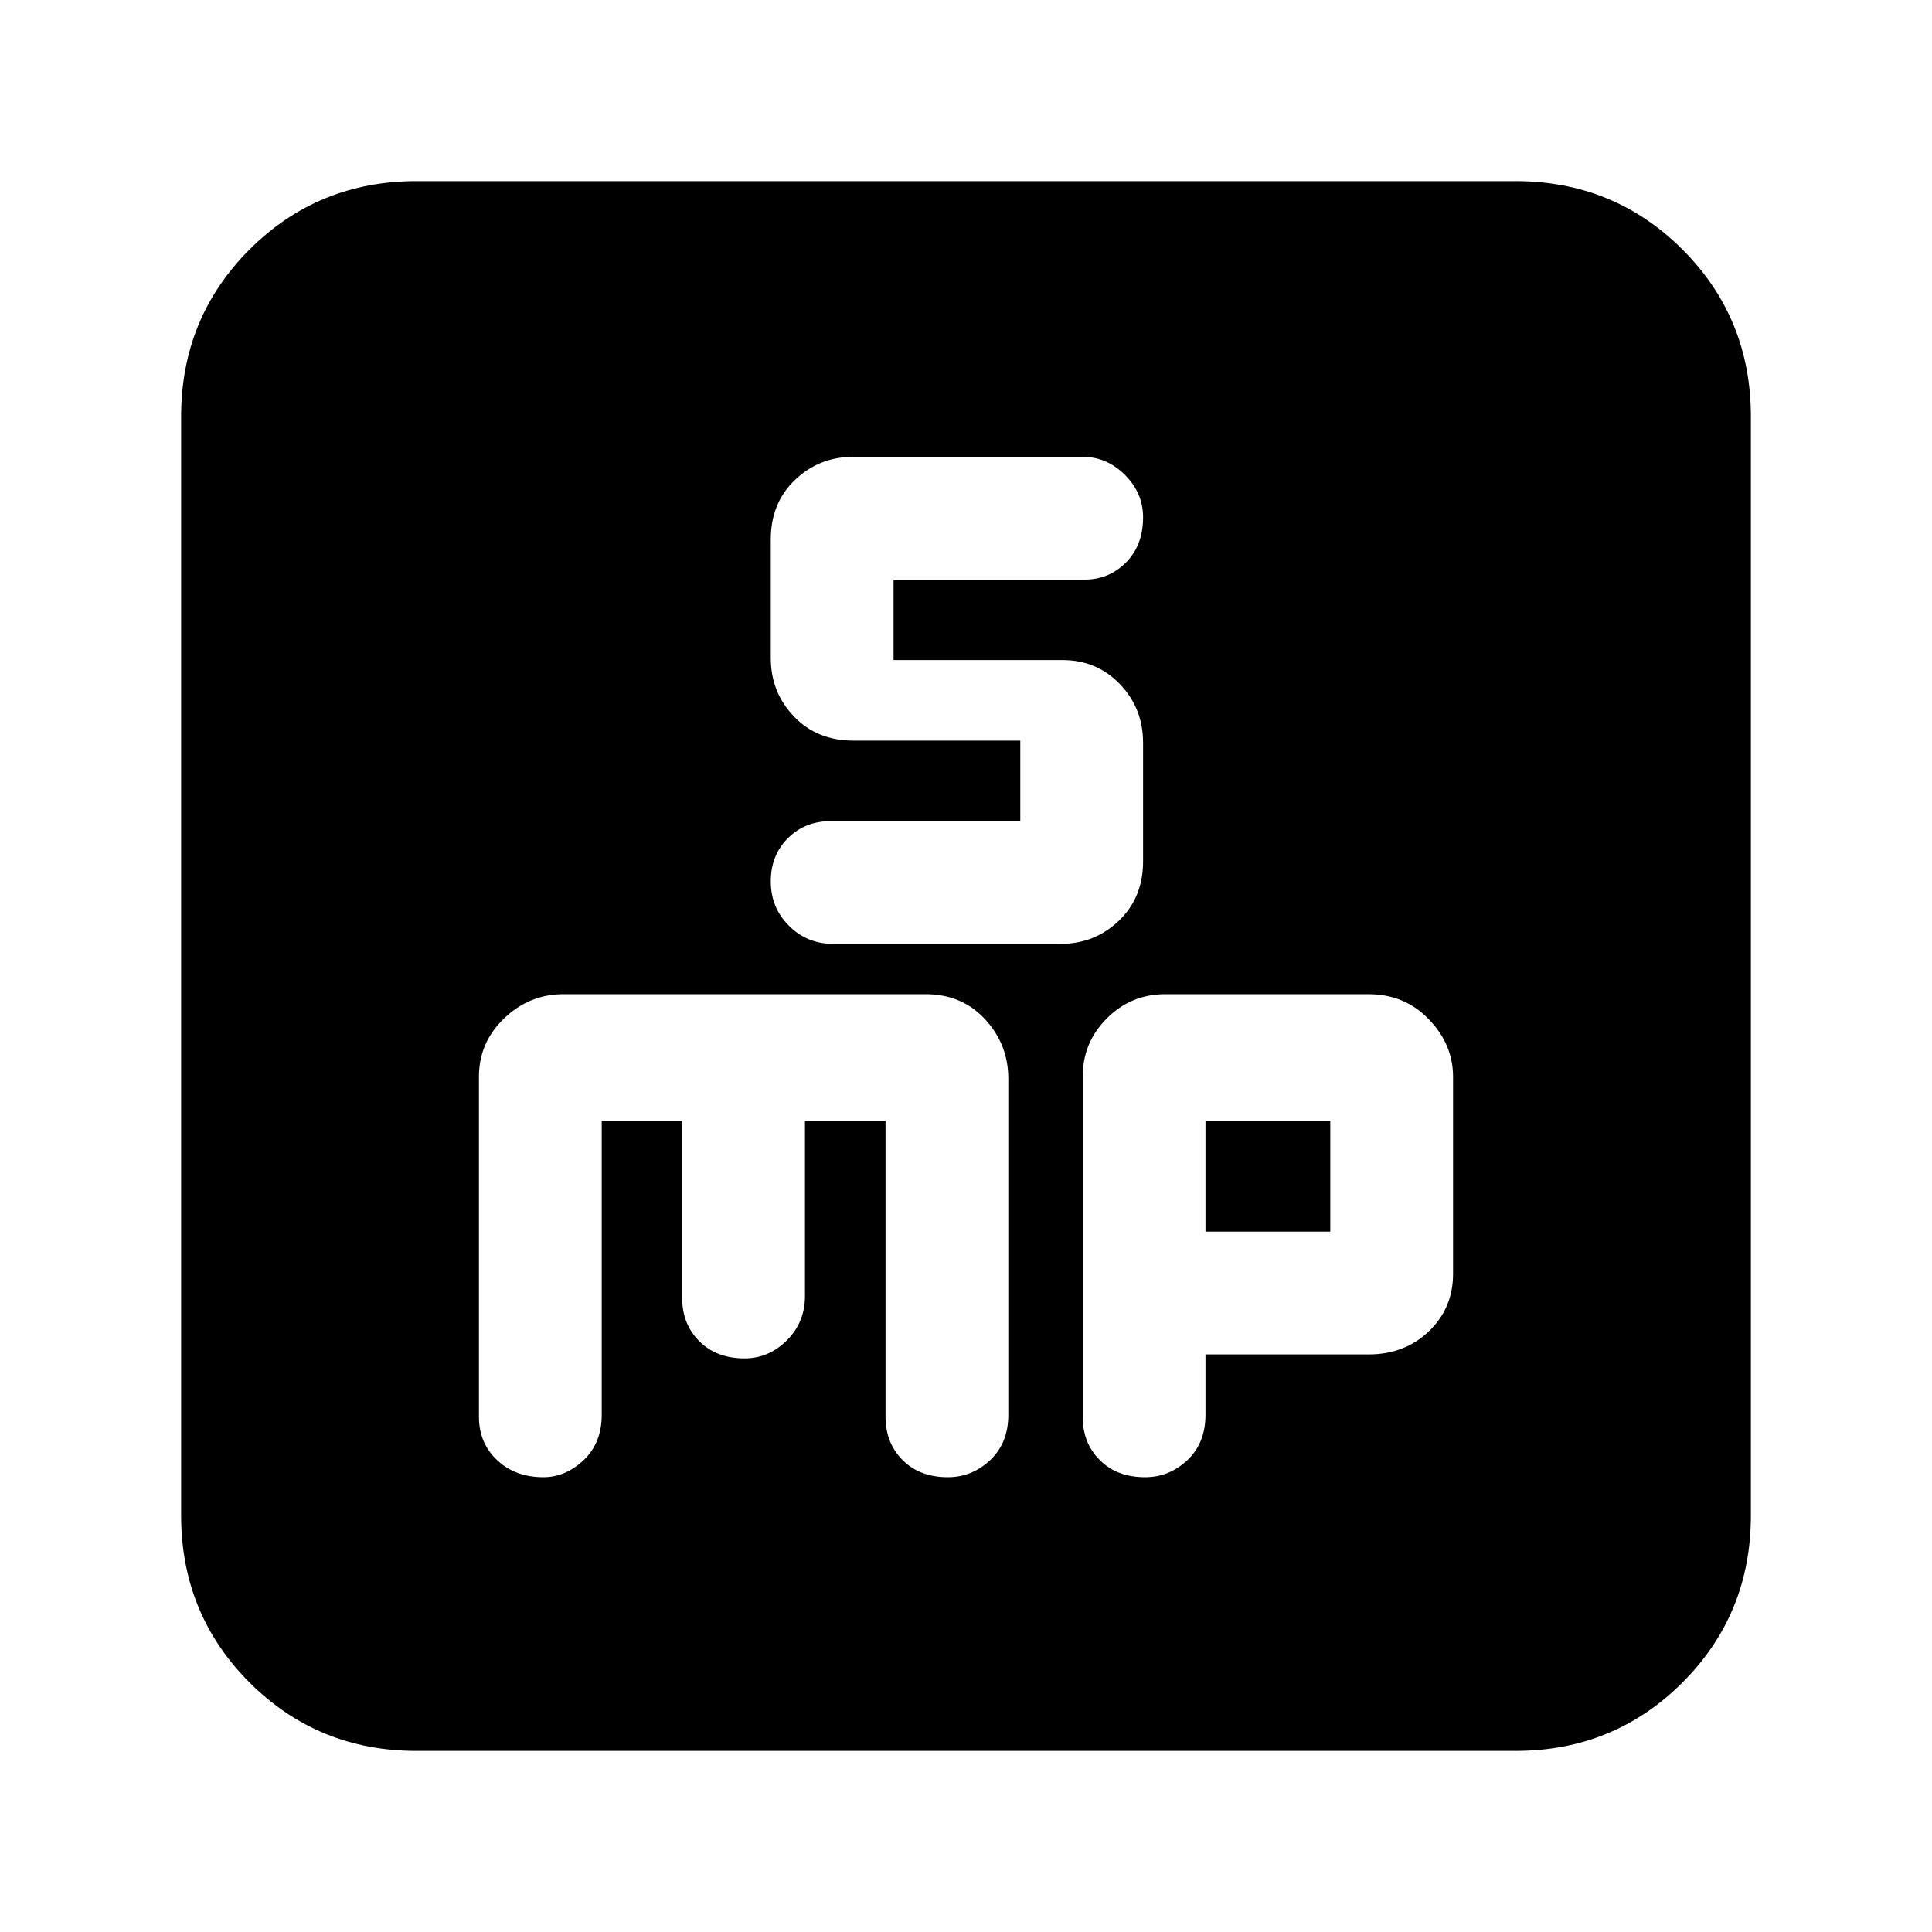 <svg xmlns="http://www.w3.org/2000/svg" height="20" width="20"><path d="M8.625 9.771h2.354q.354 0 .604-.24.25-.239.25-.614V7.688q0-.355-.239-.605-.24-.25-.594-.25H9.25V6h1.979q.25 0 .427-.177t.177-.469q0-.25-.187-.437-.188-.188-.438-.188H8.833q-.354 0-.604.24-.25.239-.25.614v1.229q0 .355.24.605.239.25.614.25h1.729V8.5H8.604q-.271 0-.448.177t-.177.448q0 .271.188.458.187.188.458.188Zm-4.313 8.354q-1.02 0-1.729-.708-.708-.709-.708-1.729V4.312q0-1.02.708-1.729.709-.708 1.729-.708h11.376q1.02 0 1.729.708.708.709.708 1.729v11.376q0 1.02-.708 1.729-.709.708-1.729.708Zm1.313-2.833q.229 0 .417-.177.187-.177.187-.469v-3.042h.833v1.834q0 .27.178.447.177.177.468.177.25 0 .438-.187.187-.187.187-.458v-1.813h.834v3.063q0 .271.177.448t.468.177q.25 0 .438-.177t.188-.469v-3.479q0-.355-.24-.615t-.615-.26h-3.75q-.354 0-.614.25-.261.25-.261.604v3.521q0 .271.188.448.187.177.479.177Zm6.229 0q.25 0 .438-.177.187-.177.187-.469v-.625h1.688q.375 0 .625-.24.25-.239.25-.593v-2.042q0-.334-.25-.594-.25-.26-.625-.26h-2.105q-.354 0-.604.25t-.25.604v3.521q0 .271.177.448t.469.177Zm.625-3.688h1.292v1.146h-1.292Z"/></svg>